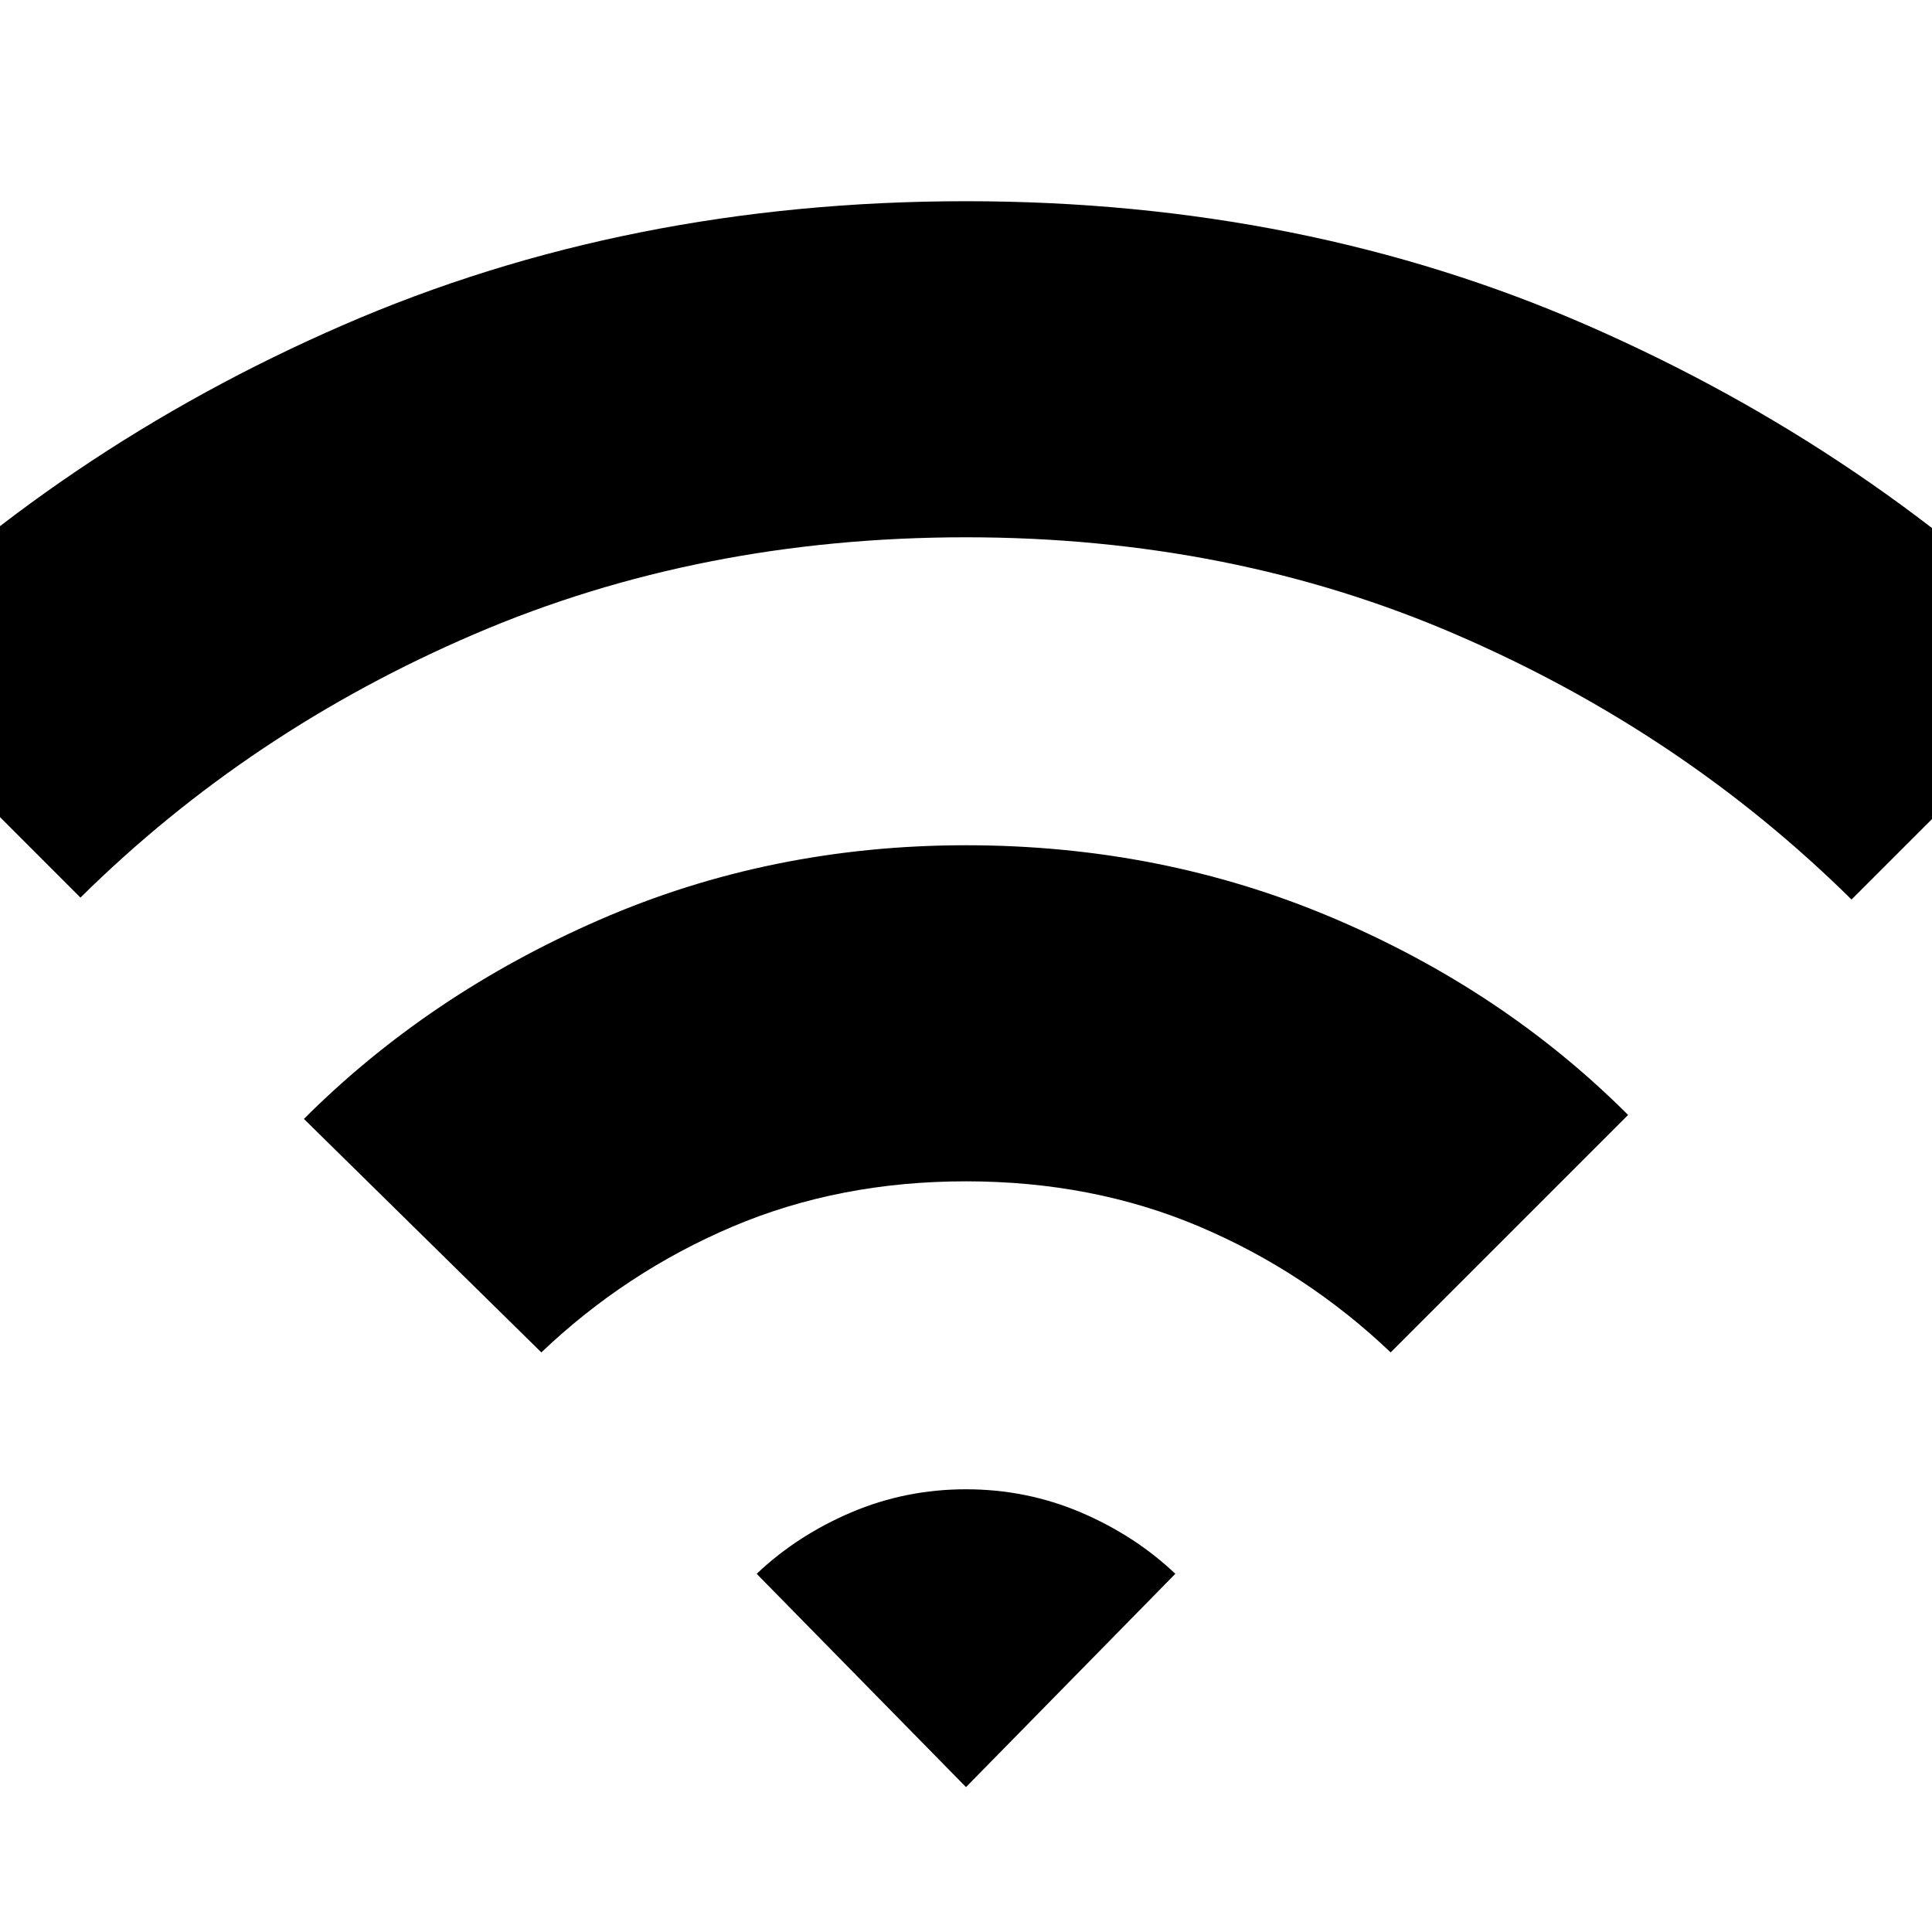 <svg xmlns="http://www.w3.org/2000/svg" height="20" width="20"><path d="m5.604 14-2.458-2.417q1.292-1.291 3.062-2.062Q7.979 8.75 10 8.75t3.792.75q1.77.75 3.062 2.042L14.396 14q-.875-.833-1.979-1.302-1.105-.469-2.417-.469-1.312 0-2.417.469-1.104.469-1.979 1.302ZM.833 9.292l-2.437-2.438Q.604 4.646 3.552 3.365 6.5 2.083 10 2.083q3.5 0 6.448 1.292 2.948 1.292 5.156 3.5l-2.437 2.437q-1.75-1.729-4.084-2.739Q12.75 5.562 10 5.562t-5.083 1q-2.334 1-4.084 2.73ZM10 18.5l2.167-2.208q-.417-.396-.979-.636-.563-.239-1.188-.239t-1.188.239q-.562.24-.979.636Z"/></svg>
